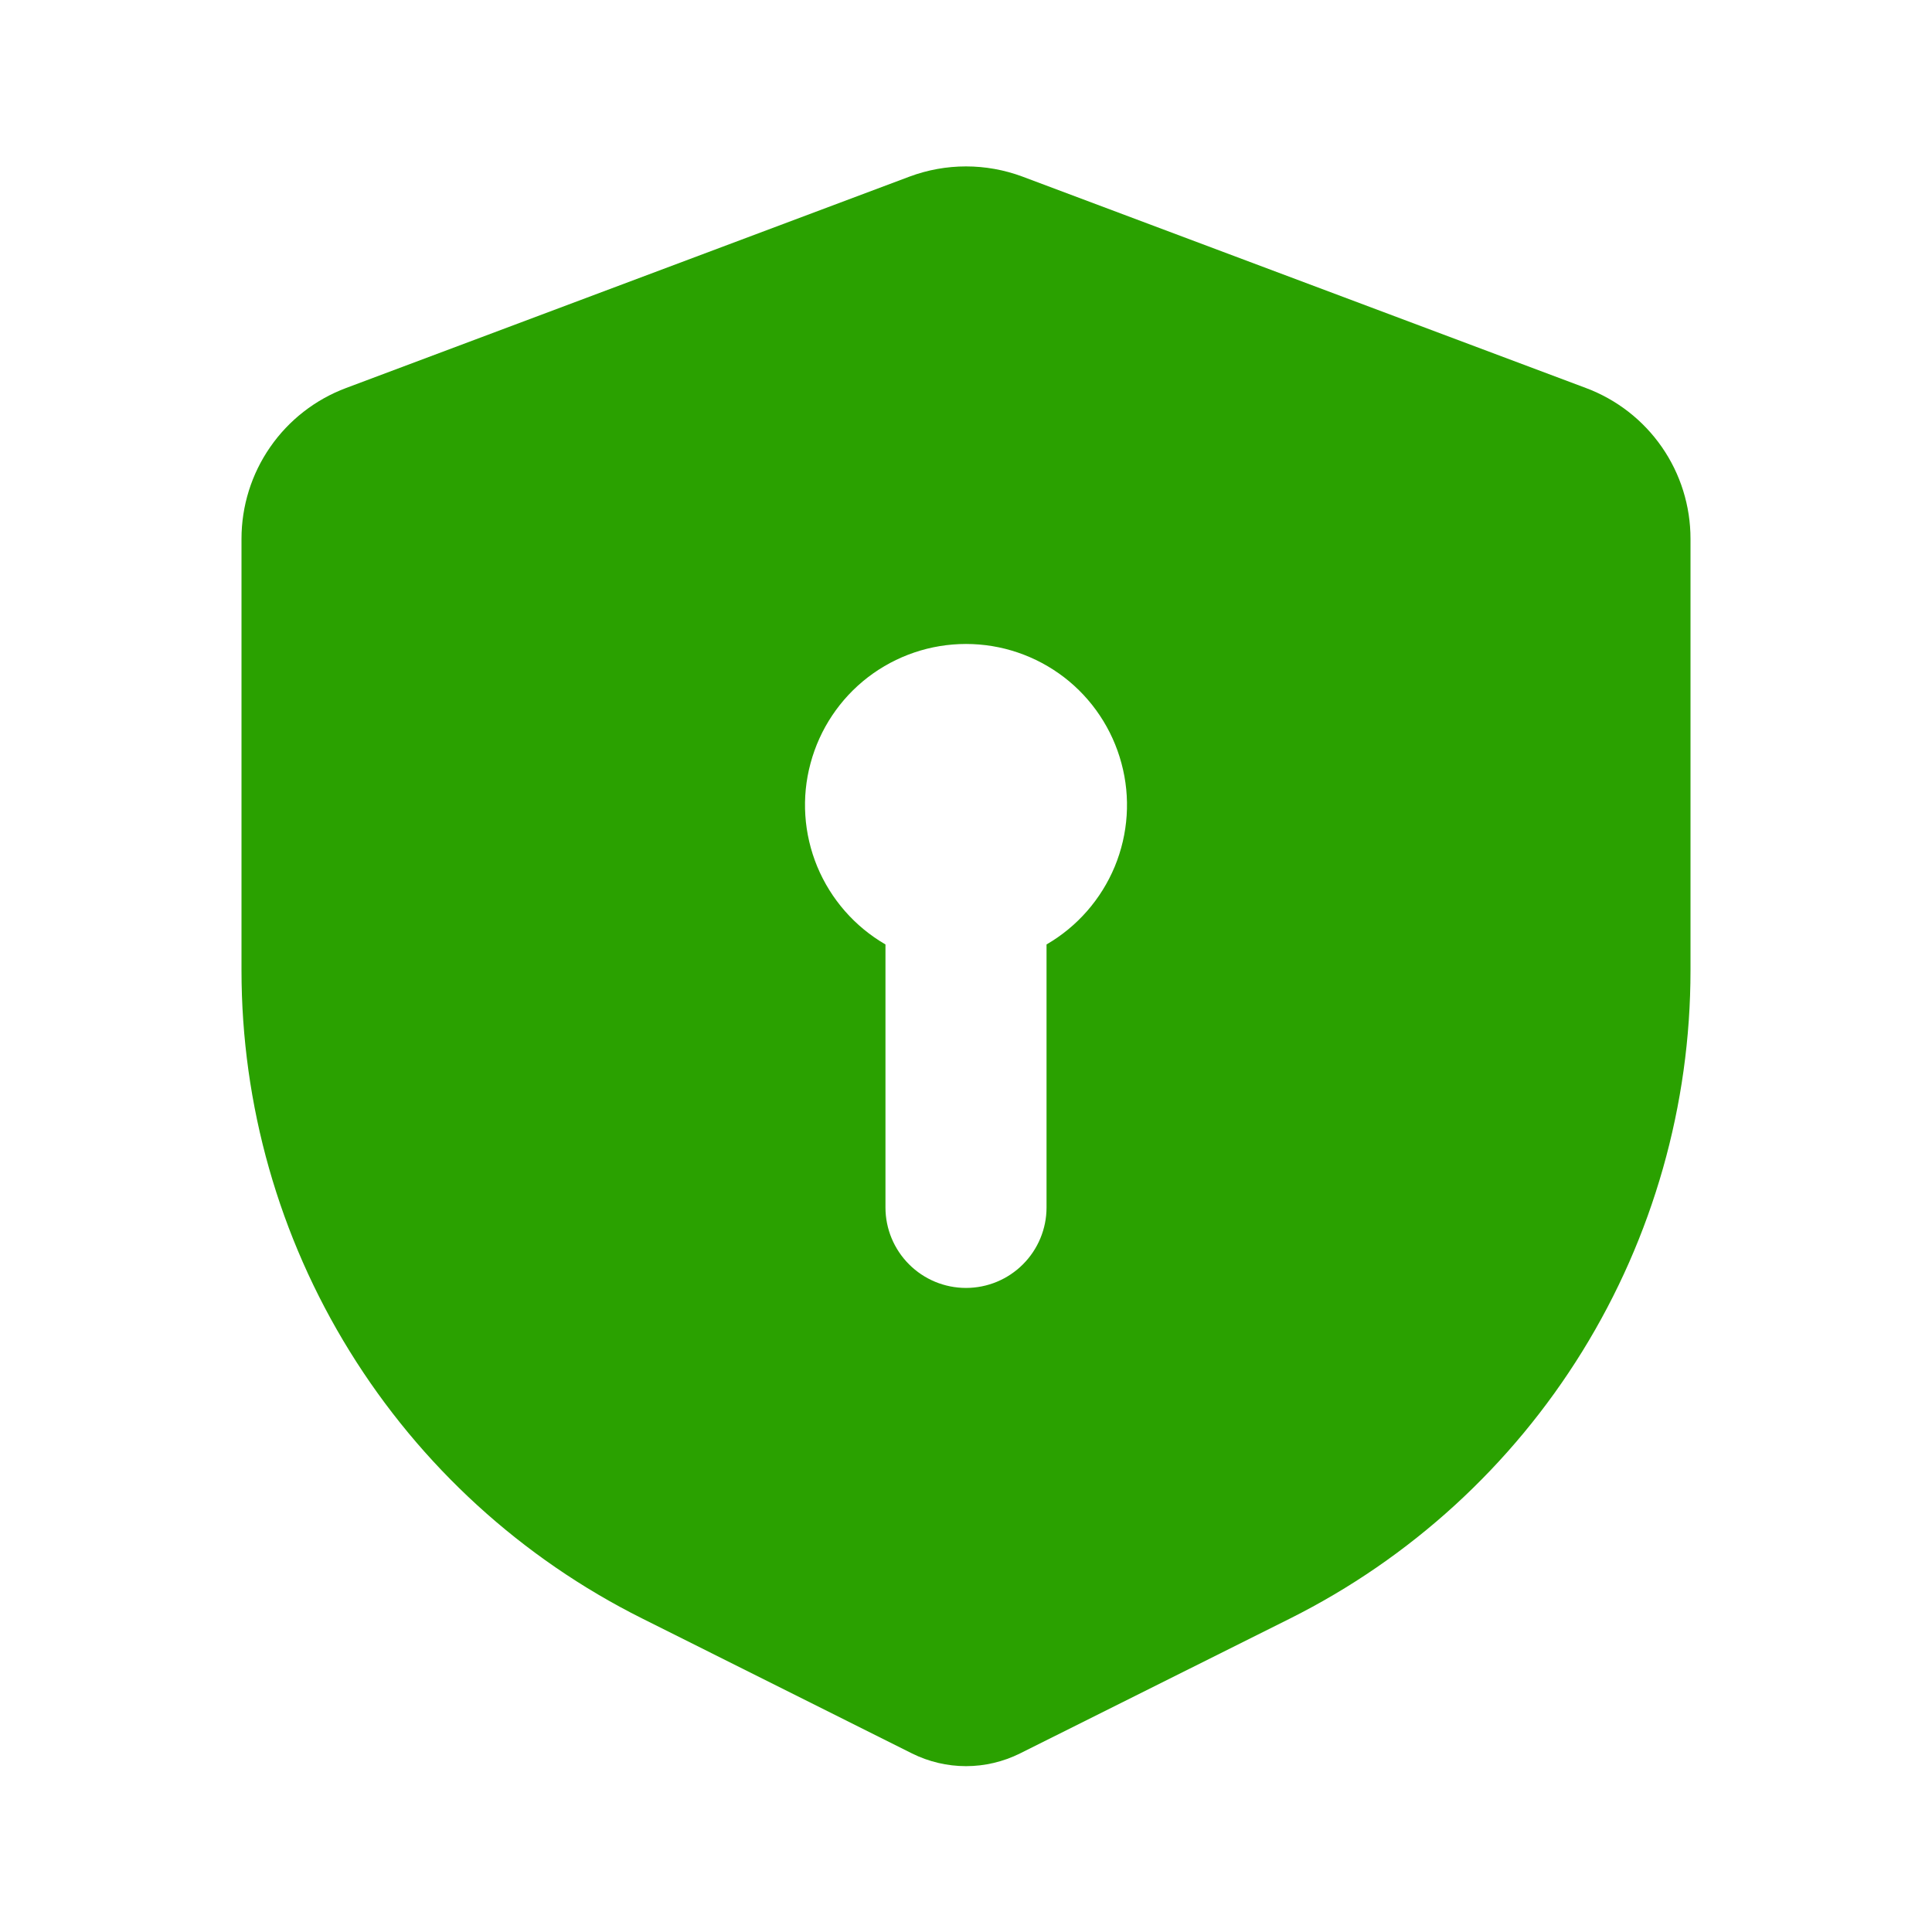 <svg width="19" height="19" viewBox="0 0 19 19" fill="none" xmlns="http://www.w3.org/2000/svg">
<g clip-path="url(#clip0_380_22021)">
<path fill-rule="evenodd" clip-rule="evenodd" d="M8.944 1.737C9.303 1.603 9.697 1.603 10.056 1.737L15.597 3.816C15.899 3.929 16.159 4.131 16.343 4.396C16.527 4.661 16.625 4.976 16.625 5.298V9.544C16.625 10.867 16.257 12.164 15.561 13.29C14.865 14.416 13.87 15.325 12.687 15.917L10.031 17.244C9.866 17.326 9.684 17.369 9.5 17.369C9.316 17.369 9.134 17.326 8.969 17.244L6.314 15.916C5.13 15.324 4.135 14.415 3.439 13.289C2.743 12.164 2.375 10.867 2.375 9.543V5.299C2.375 4.977 2.473 4.662 2.657 4.397C2.84 4.132 3.101 3.929 3.403 3.816L8.944 1.737ZM10.292 9.288C10.594 9.113 10.829 8.844 10.963 8.522C11.096 8.2 11.12 7.843 11.029 7.507C10.939 7.17 10.74 6.872 10.464 6.66C10.187 6.448 9.849 6.333 9.5 6.333C9.151 6.333 8.813 6.448 8.536 6.66C8.26 6.872 8.061 7.17 7.971 7.507C7.88 7.843 7.904 8.2 8.037 8.522C8.171 8.844 8.406 9.113 8.708 9.288V11.875C8.708 12.085 8.792 12.286 8.94 12.434C9.089 12.583 9.29 12.666 9.5 12.666C9.71 12.666 9.911 12.583 10.06 12.434C10.208 12.286 10.292 12.085 10.292 11.875V9.288Z" fill="#2AA100"/>
</g>
<defs>
<clipPath id="clip0_380_22021">
<rect width="19" height="19" fill="white"/>
</clipPath>
</defs>
</svg>
